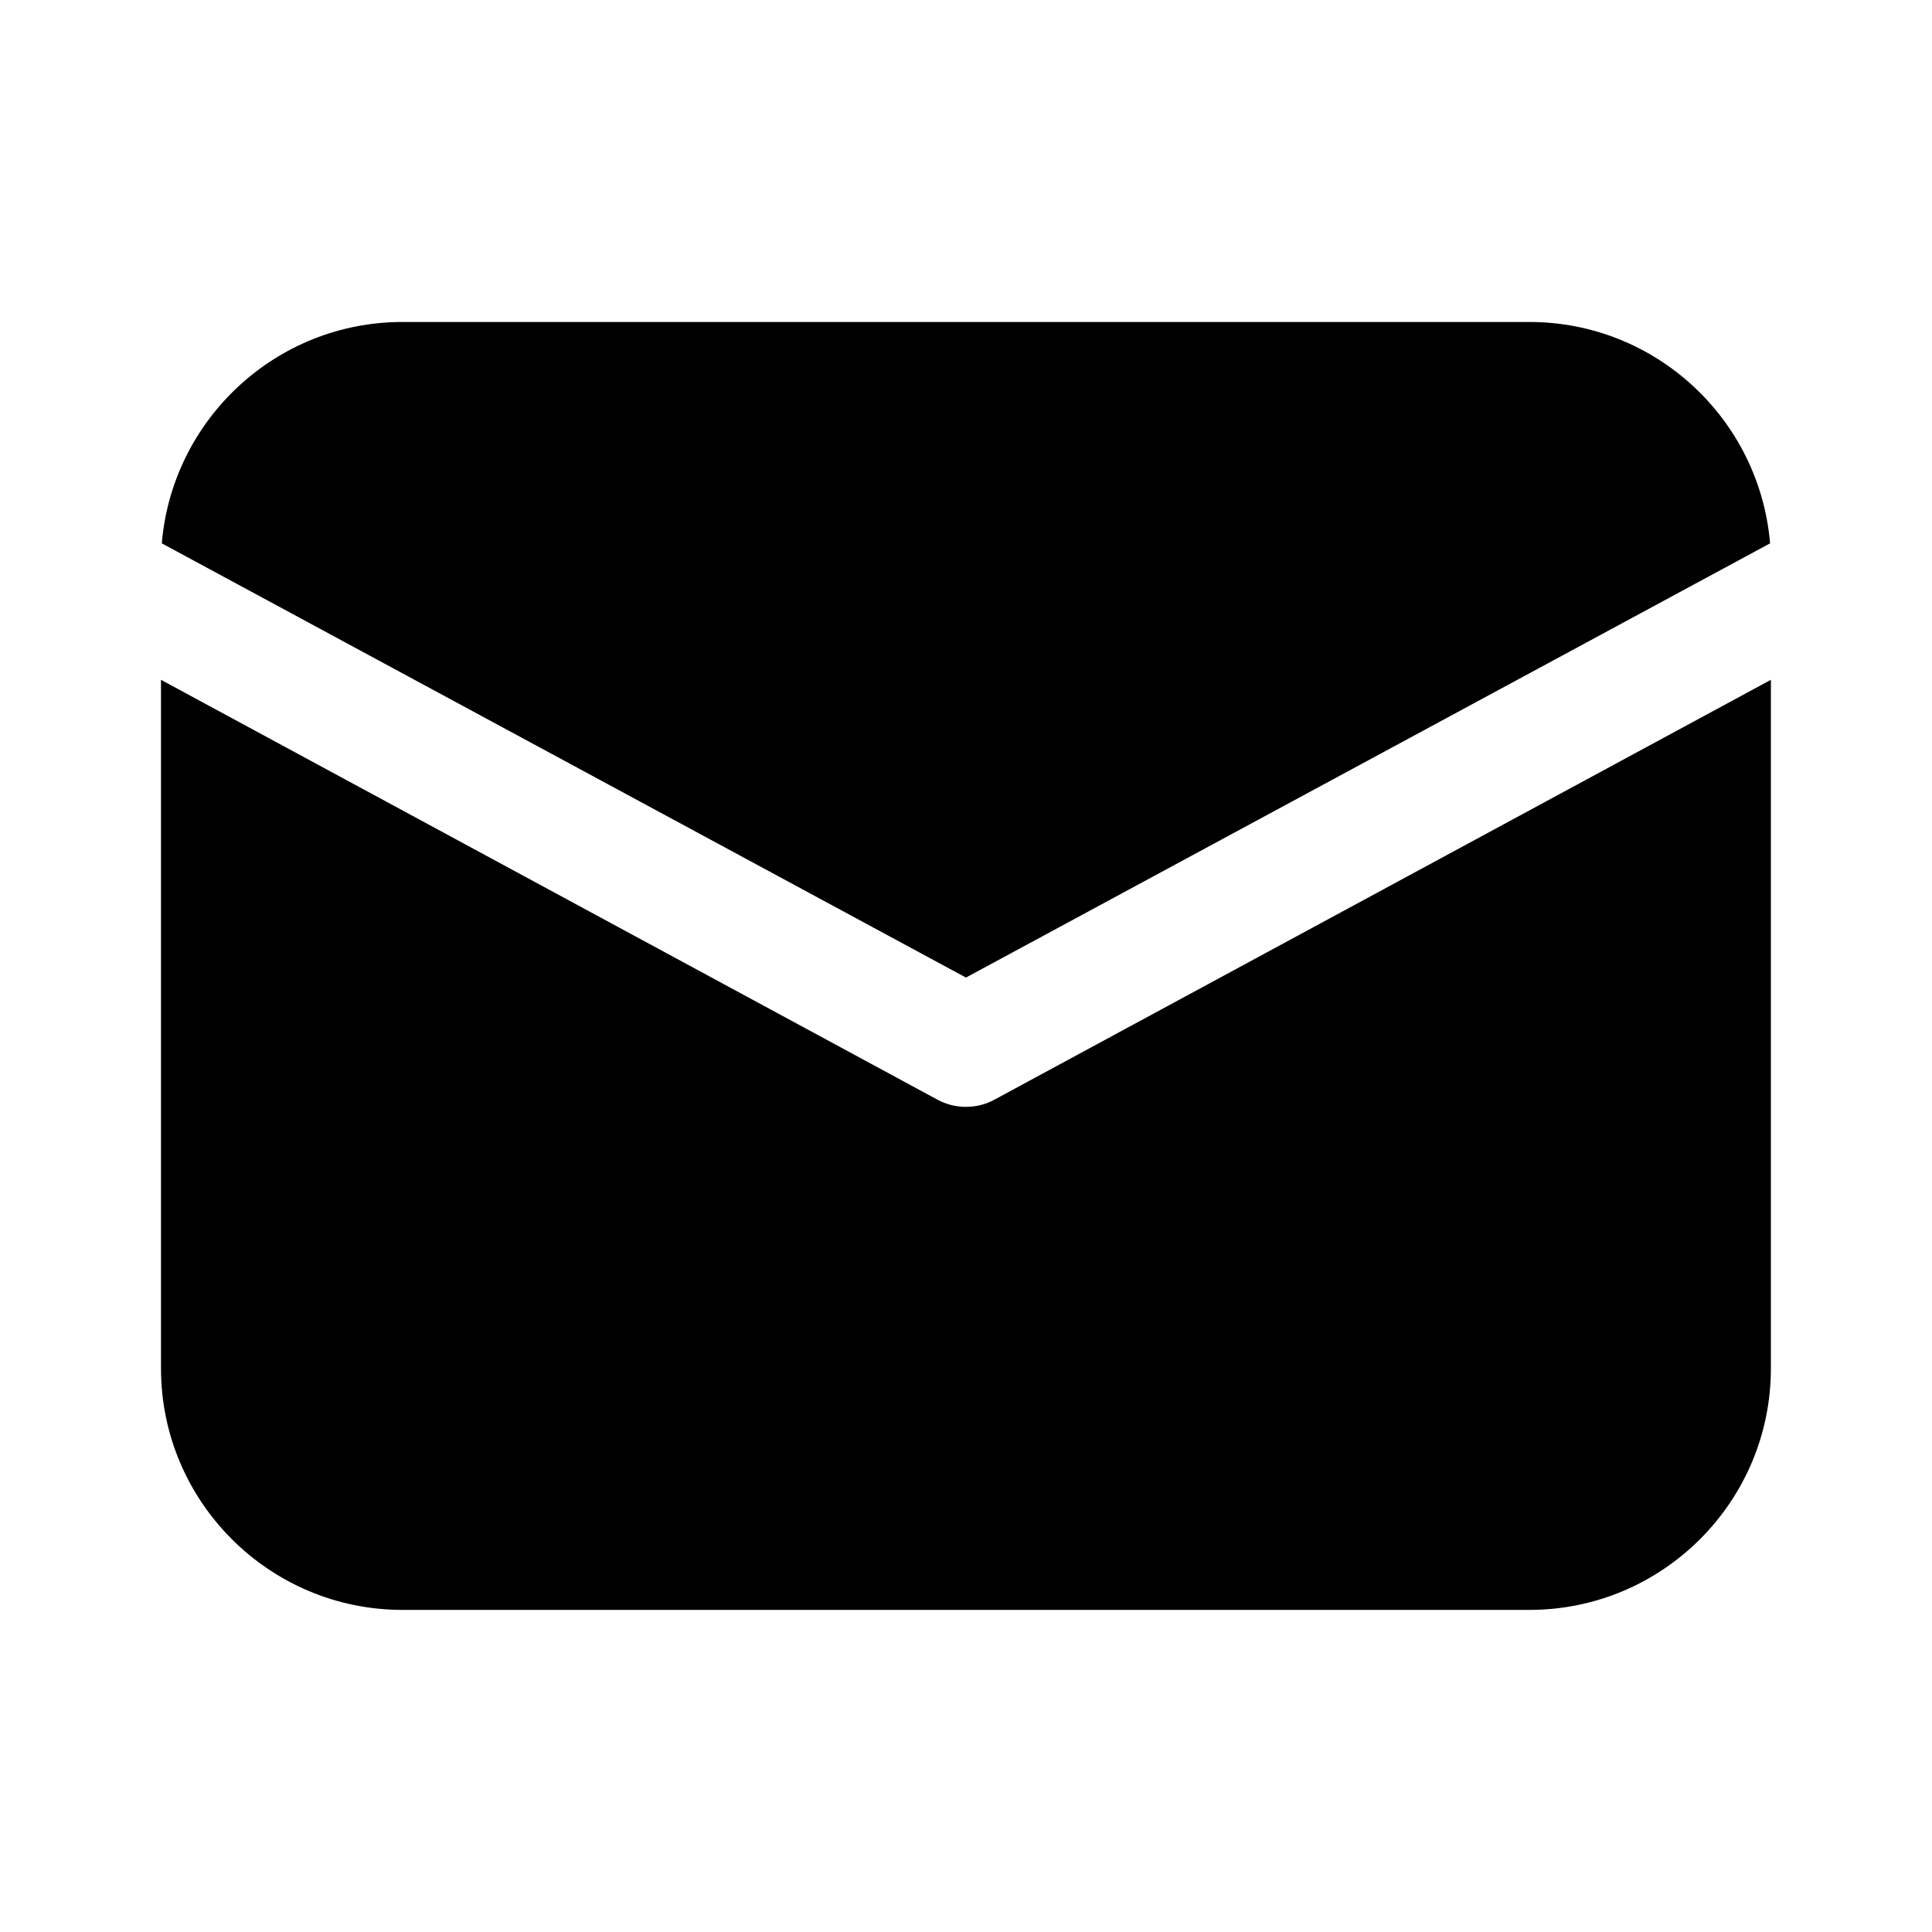 <svg version="1.1" xmlns="http://www.w3.org/2000/svg" xmlns:xlink="http://www.w3.org/1999/xlink" width="48px" height="48px" viewBox="0,0,256,256"><g fill-opacity="0" fill="currentColor" fill-rule="nonzero" stroke="none" stroke-width="1" stroke-linecap="butt" stroke-linejoin="miter" stroke-miterlimit="10" stroke-dasharray="" stroke-dashoffset="0" font-family="none" font-weight="none" font-size="none" text-anchor="none" style="mix-blend-mode: normal"><path d="M0,256v-256h256v256z" id="bgRectangle"></path></g><g fill="currentColor" fill-rule="nonzero" stroke="none" stroke-width="1" stroke-linecap="butt" stroke-linejoin="miter" stroke-miterlimit="10" stroke-dasharray="" stroke-dashoffset="0" font-family="none" font-weight="none" font-size="none" text-anchor="none" style="mix-blend-mode: normal"><g transform="scale(5.333,5.333)"><path d="M10,8c-3.14,0 -5.72,2.42 -5.98,5.5l19.98,10.789l19.98,-10.789c-0.26,-3.08 -2.84,-5.5 -5.98,-5.5zM4,16.891v17.109c0,3.31 2.69,6 6,6h28c3.31,0 6,-2.69 6,-6v-17.109l-19.289,10.43c-0.22,0.12 -0.461,0.18 -0.711,0.18c-0.25,0 -0.491,-0.06 -0.711,-0.18z"></path></g></g></svg>